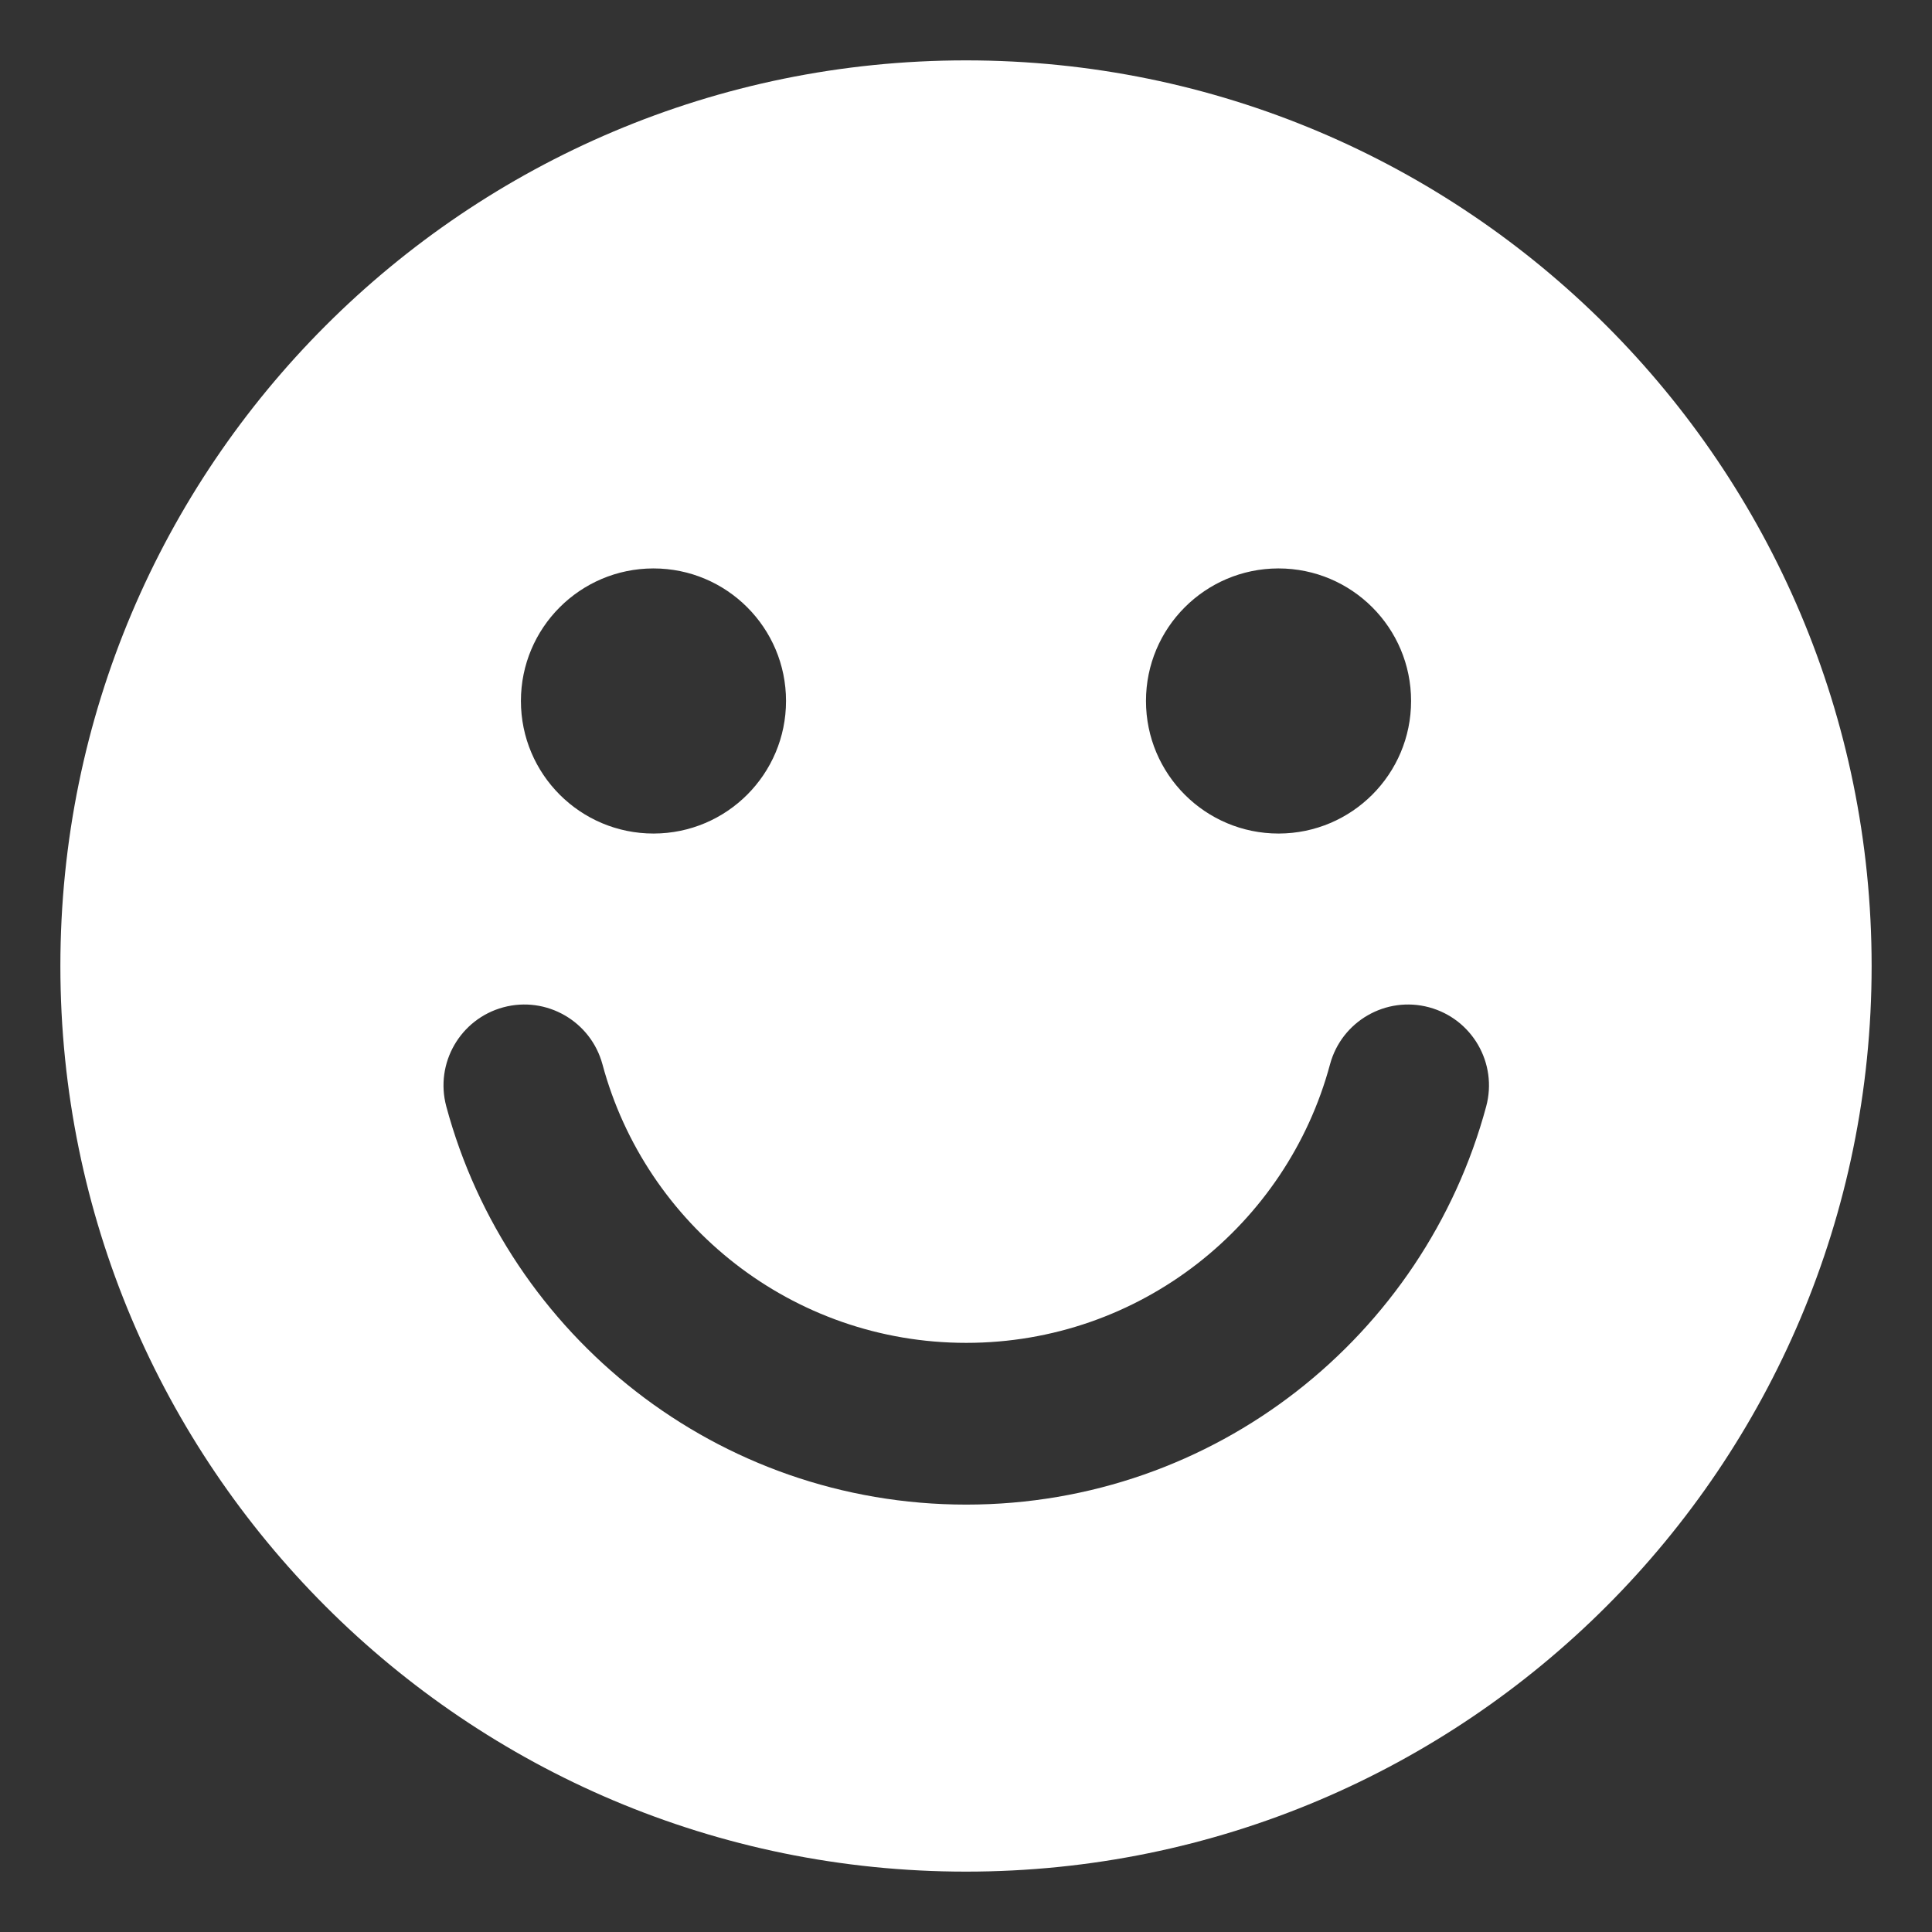 <svg width="32" height="32" viewBox="0 0 32 32" fill="none" xmlns="http://www.w3.org/2000/svg">
<rect x="0" y="0" width="32" height="32" fill="#333333" stroke="none"/>
<g clip-path="url(#clip0_1215_4707)">
<path fill-rule="evenodd" clip-rule="evenodd" d="M31 16C31 7.716 24.284 1 16 1C7.716 1 1 7.716 1 16C1 24.284 7.716 31 16 31C24.284 31 31 24.284 31 16ZM23.372 11.61C23.372 12.821 22.392 13.803 21.182 13.806L21.176 13.806C19.964 13.806 18.981 12.823 18.981 11.61C18.981 10.4 19.961 9.418 21.171 9.415L21.176 9.415C22.389 9.415 23.372 10.398 23.372 11.61ZM13.019 11.61C13.019 12.821 12.039 13.803 10.829 13.806L10.824 13.806C9.611 13.806 8.628 12.823 8.628 11.61C8.628 10.4 9.608 9.418 10.819 9.415L10.824 9.415C12.036 9.415 13.019 10.398 13.019 11.61ZM9.979 17.63C9.786 16.915 9.051 16.492 8.337 16.684C7.623 16.877 7.2 17.611 7.392 18.326C8.414 22.124 11.88 24.921 16.004 24.921C20.127 24.921 23.593 22.124 24.616 18.326C24.808 17.611 24.385 16.877 23.67 16.684C22.956 16.492 22.221 16.915 22.029 17.63C21.314 20.288 18.885 22.242 16.004 22.242C13.122 22.242 10.694 20.288 9.979 17.63Z" fill="white"/>
</g>
<defs>
<clipPath id="clip0_1215_4707">
<rect width="30" height="30" fill="white" transform="translate(1 1)"/>
</clipPath>
</defs>
</svg>
